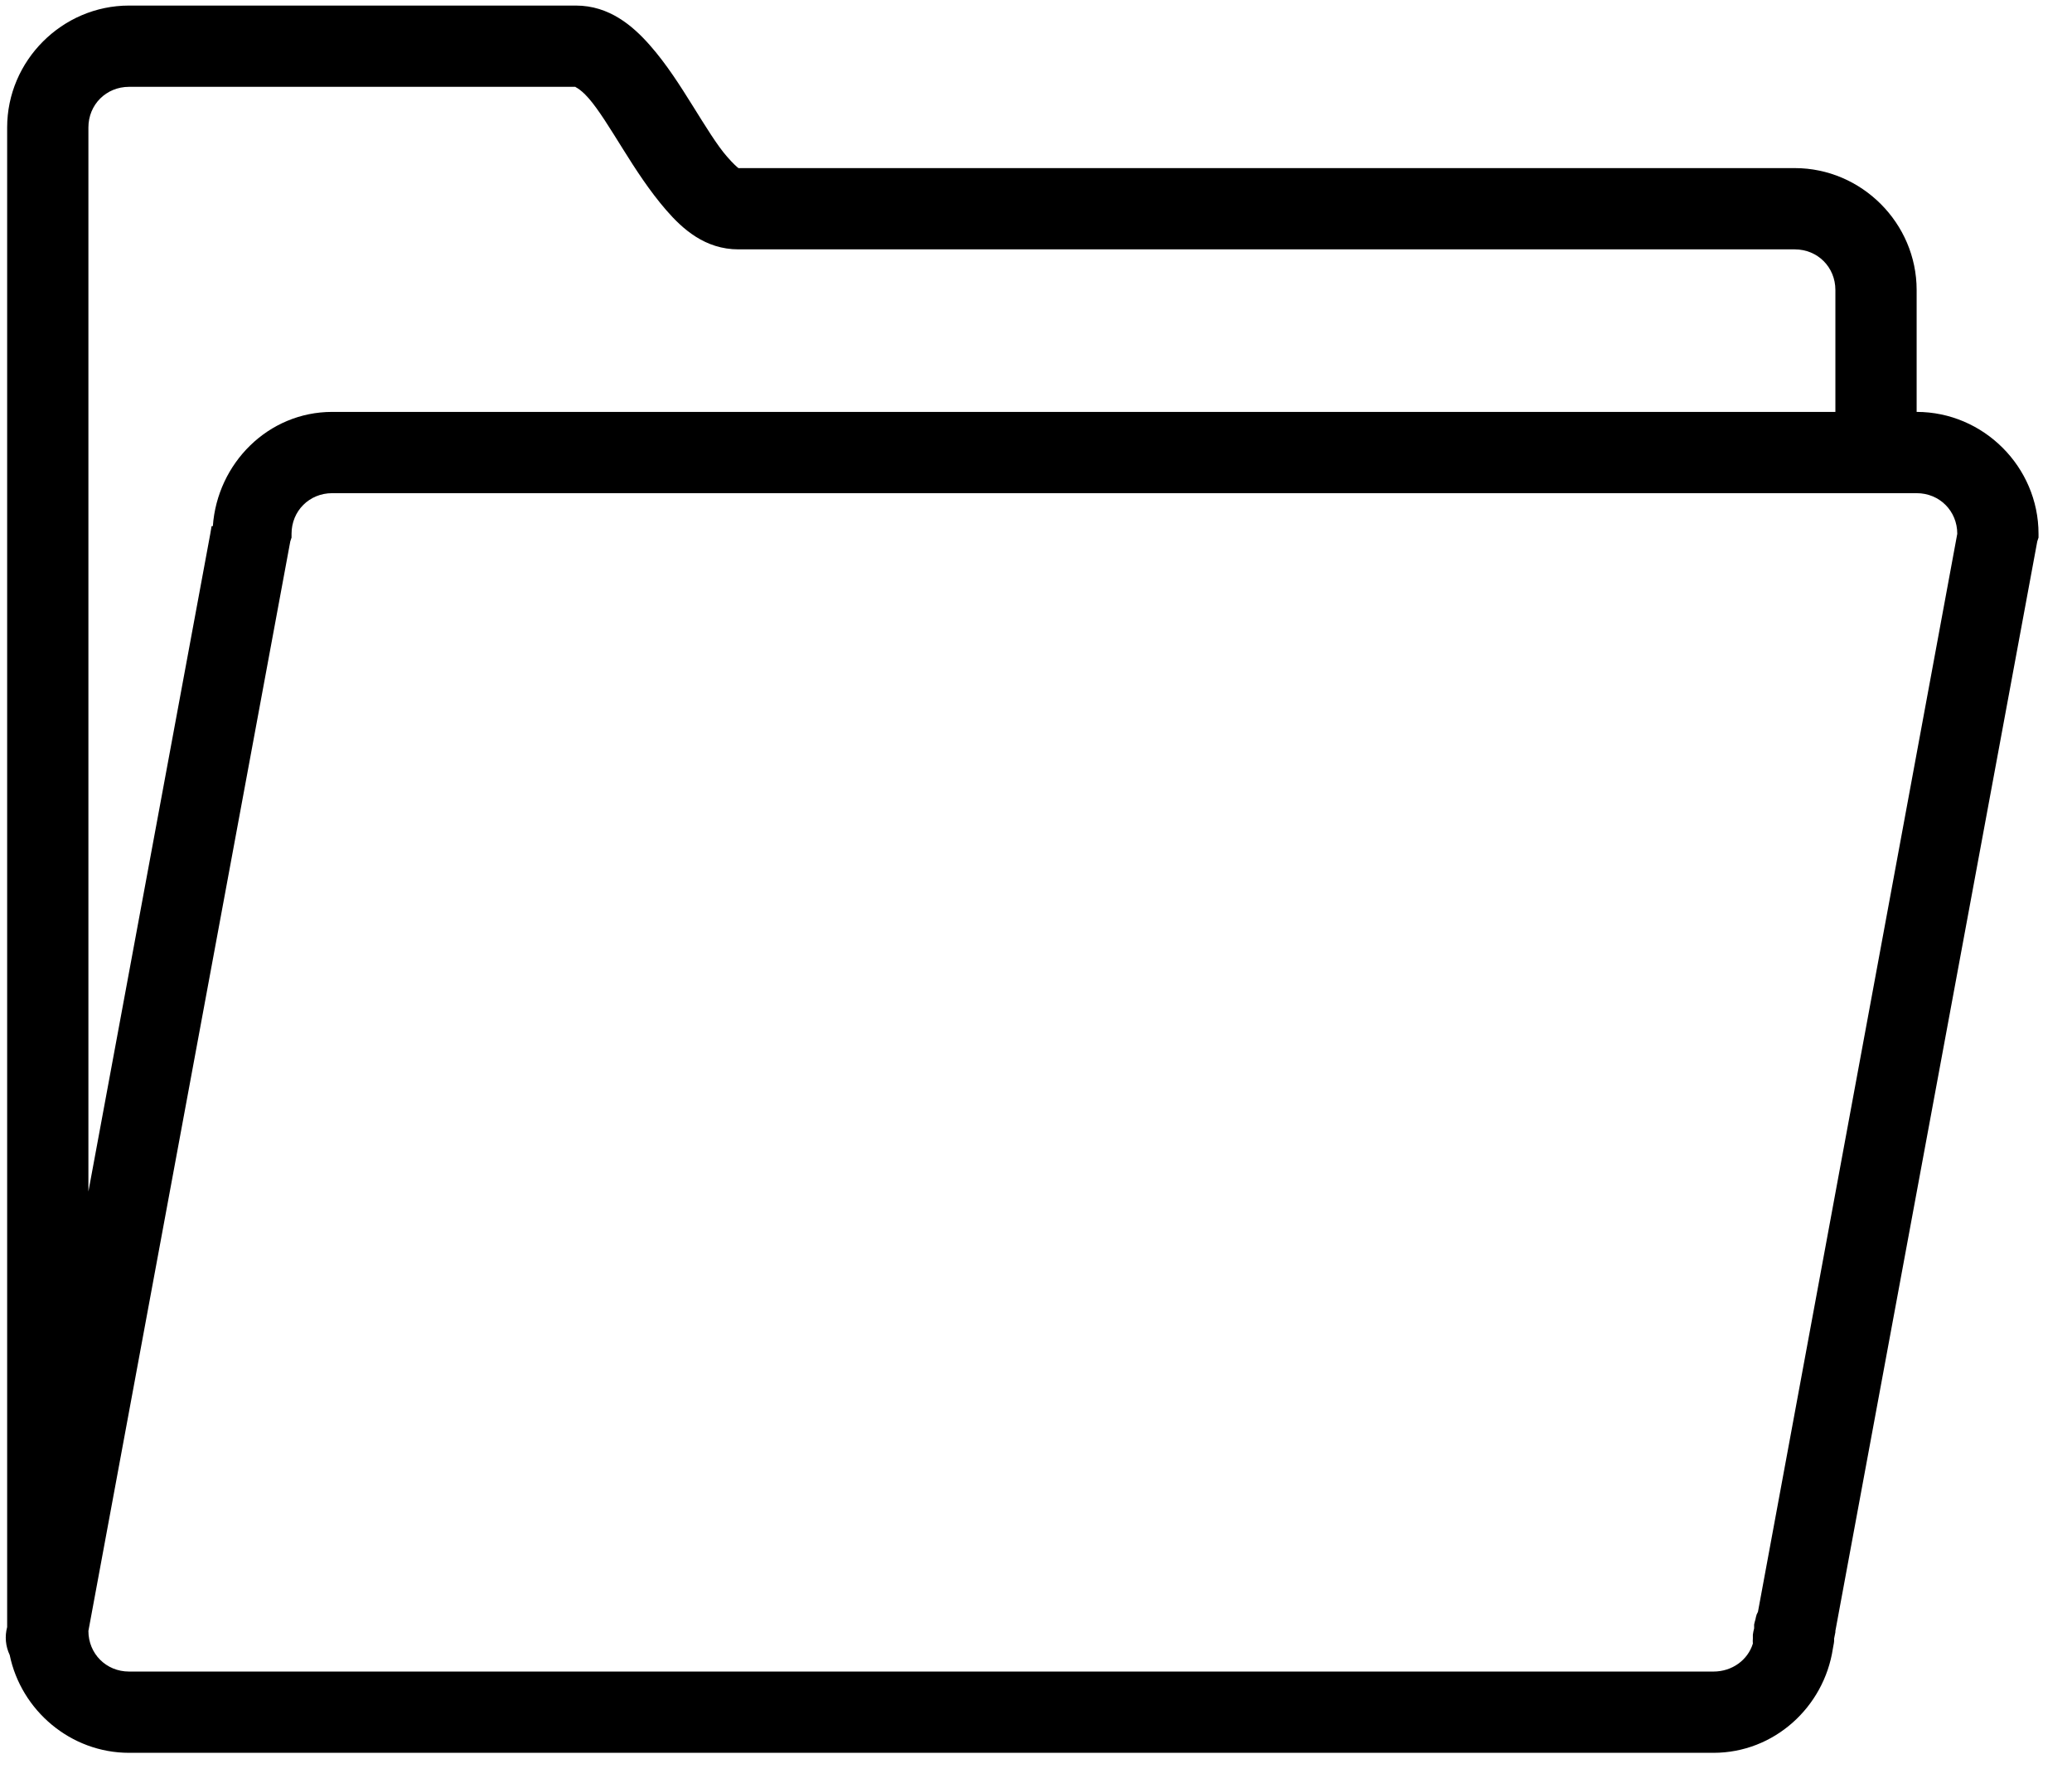 <svg width="51" height="44" viewBox="0 0 51 44" fill="none" xmlns="http://www.w3.org/2000/svg">
<path d="M3.176 0.137C1.532 0.137 0.176 1.492 0.176 3.137V40.043C0.114 40.273 0.137 40.516 0.239 40.73C0.52 42.094 1.739 43.137 3.176 43.137H42.176C43.669 43.137 44.895 42.012 45.114 40.574C45.122 40.512 45.141 40.449 45.145 40.387C45.145 40.367 45.145 40.344 45.145 40.324L45.176 40.168C45.176 40.156 45.176 40.148 45.176 40.137L50.145 13.324L50.176 13.23V13.137C50.176 11.492 48.821 10.137 47.176 10.137V7.137C47.176 5.492 45.821 4.137 44.176 4.137H18.208C18.212 4.141 18.2 4.137 18.176 4.137C18.145 4.113 18.055 4.039 17.895 3.855C17.649 3.574 17.364 3.105 17.051 2.605C16.739 2.105 16.403 1.574 15.989 1.105C15.575 0.637 14.997 0.137 14.176 0.137H3.176ZM3.176 2.137H14.176C14.114 2.137 14.243 2.137 14.489 2.418C14.735 2.699 15.02 3.168 15.333 3.668C15.645 4.168 15.989 4.699 16.395 5.168C16.801 5.637 17.356 6.137 18.176 6.137H44.176C44.739 6.137 45.176 6.574 45.176 7.137V10.137H8.176C6.602 10.137 5.348 11.402 5.239 12.949H5.208L5.176 13.137L2.176 29.324V3.137C2.176 2.574 2.614 2.137 3.176 2.137ZM8.176 12.137H47.176C47.739 12.137 48.176 12.574 48.176 13.137L43.27 39.668L43.239 39.73C43.227 39.77 43.215 39.812 43.208 39.855C43.196 39.895 43.184 39.938 43.176 39.98C43.176 40 43.176 40.023 43.176 40.043C43.176 40.055 43.176 40.062 43.176 40.074C43.161 40.125 43.153 40.176 43.145 40.23C43.141 40.262 43.149 40.293 43.145 40.324C43.141 40.367 43.141 40.406 43.145 40.449C43.02 40.855 42.633 41.137 42.176 41.137H3.176C2.614 41.137 2.176 40.699 2.176 40.137L7.145 13.324L7.176 13.23V13.137C7.176 12.574 7.614 12.137 8.176 12.137Z" fill="black"/>
</svg>
